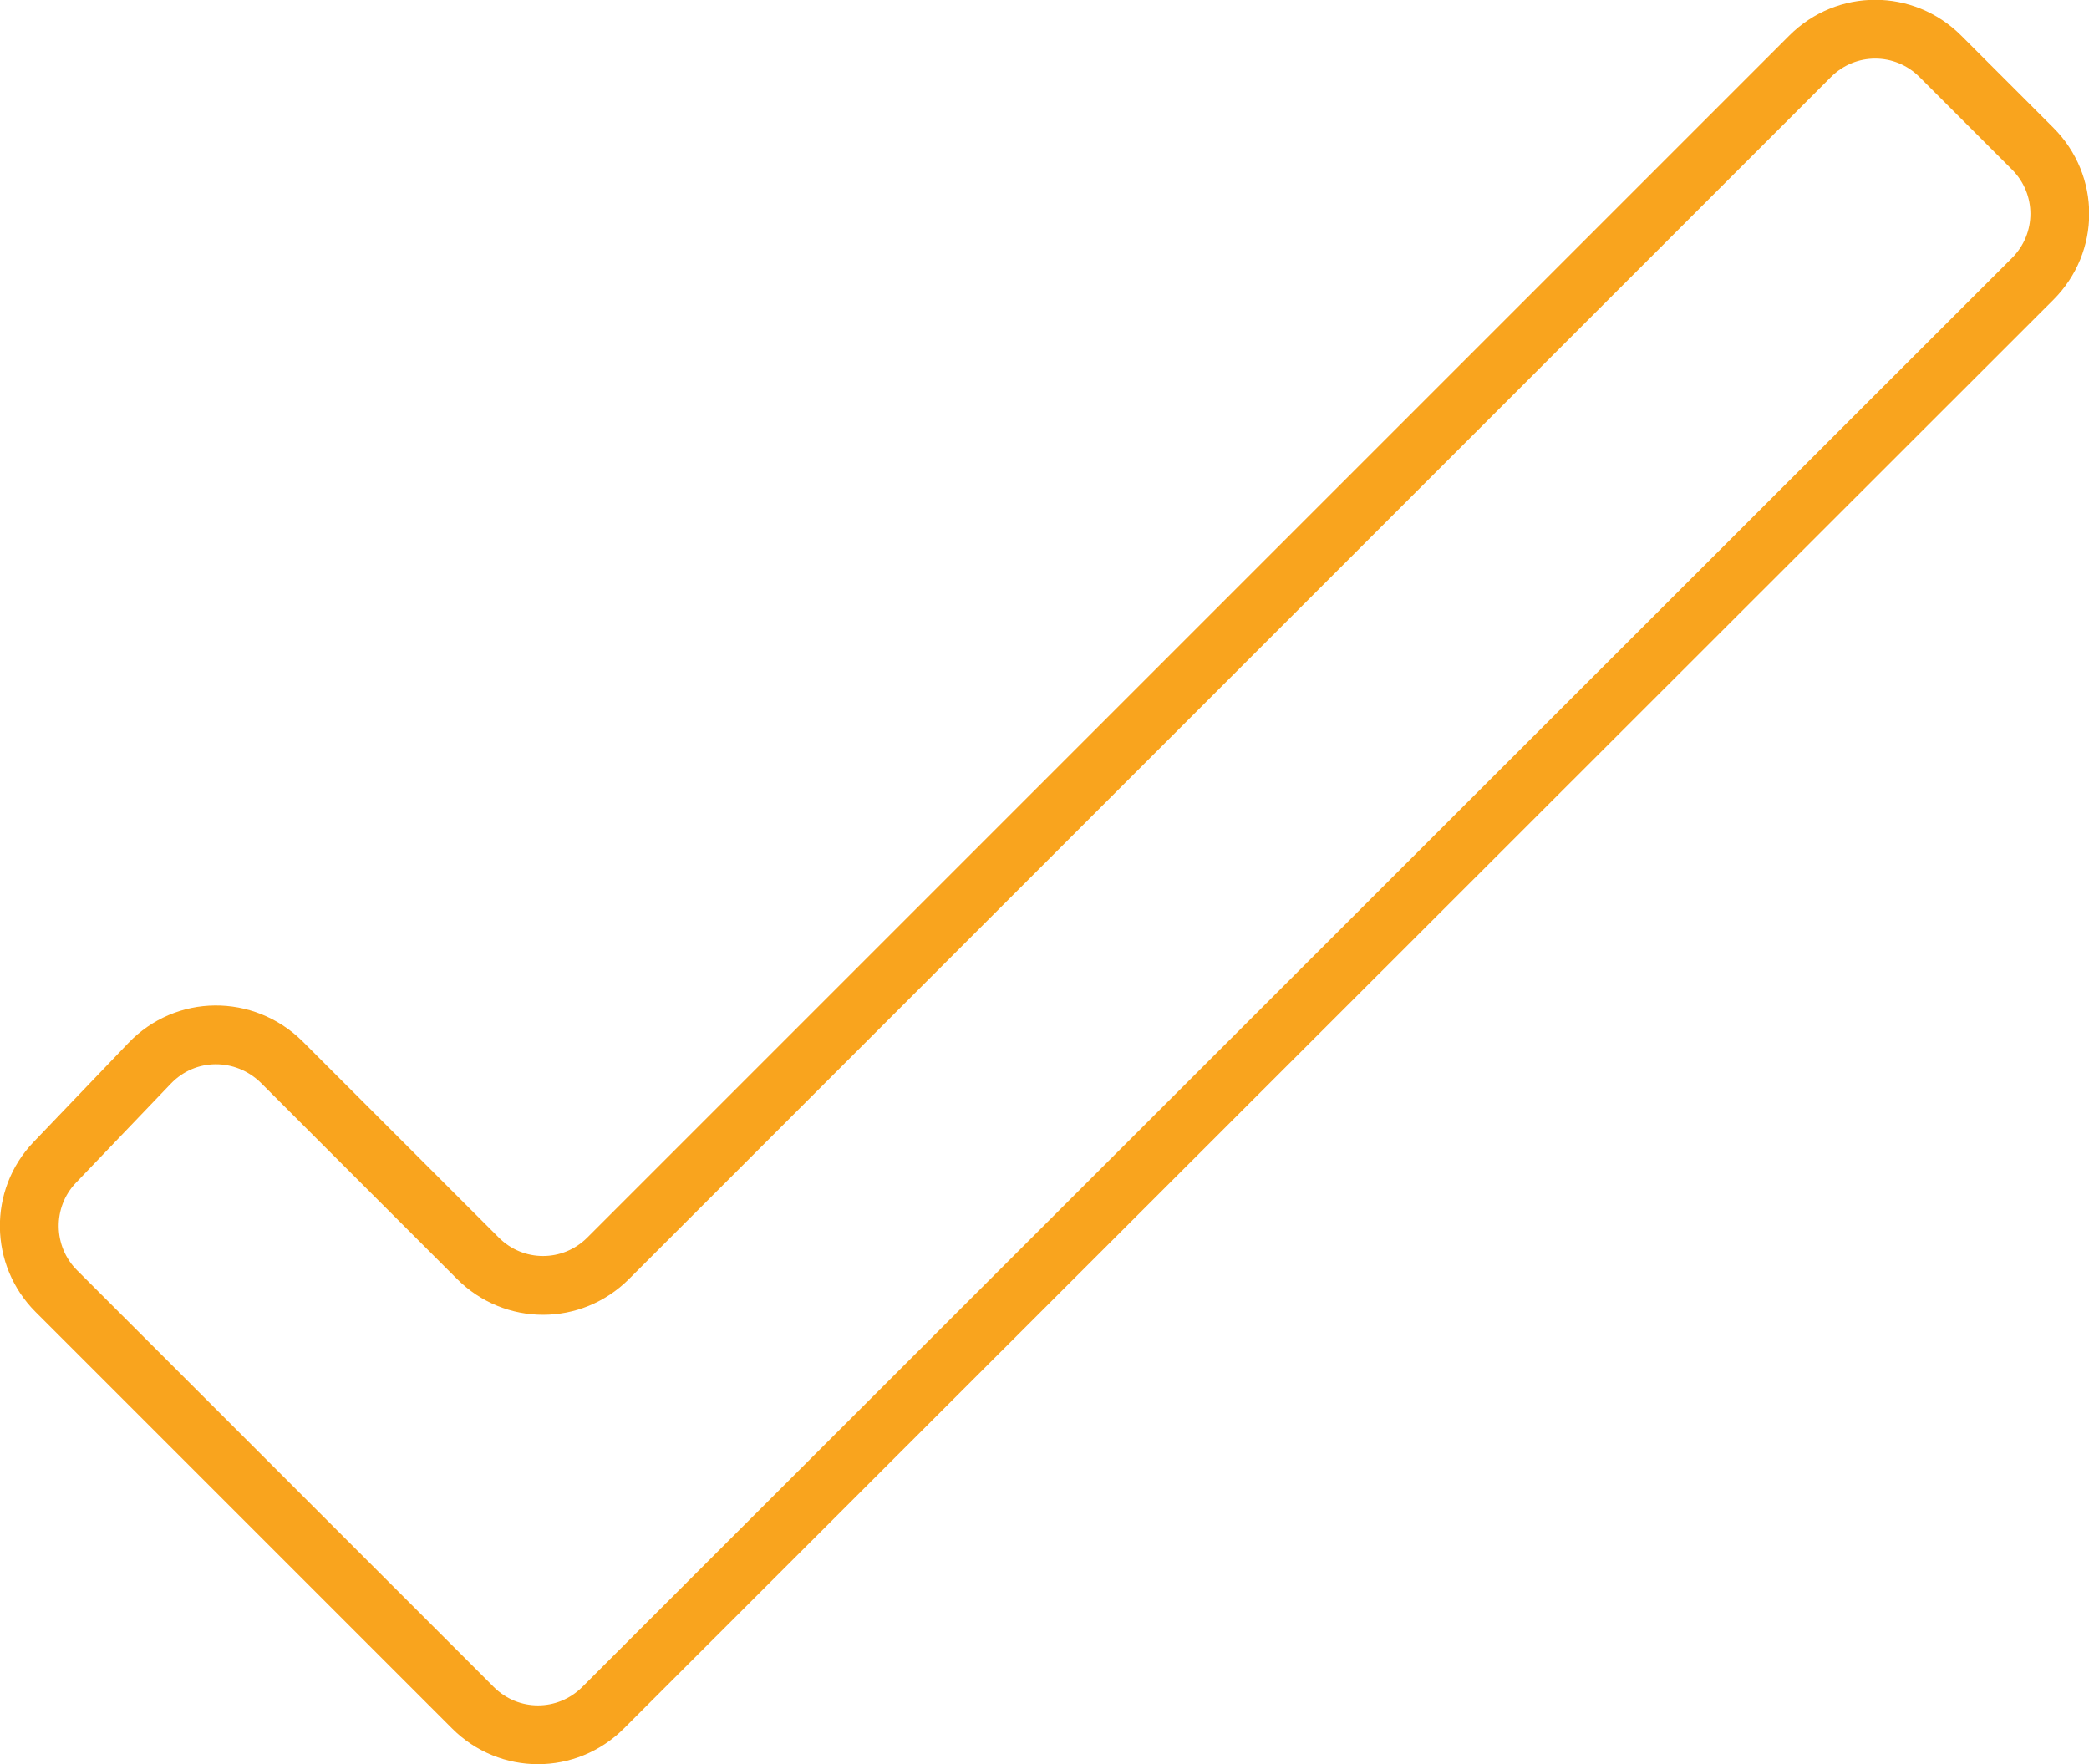 <?xml version="1.0" encoding="utf-8"?>
<!-- Generator: Adobe Illustrator 18.1.0, SVG Export Plug-In . SVG Version: 6.00 Build 0)  -->
<!DOCTYPE svg PUBLIC "-//W3C//DTD SVG 1.1//EN" "http://www.w3.org/Graphics/SVG/1.1/DTD/svg11.dtd">
<svg version="1.1" id="Layer_1" xmlns="http://www.w3.org/2000/svg" xmlns:xlink="http://www.w3.org/1999/xlink" x="0px" y="0px"
	 viewBox="0 0 248.7 210" enable-background="new 0 0 248.7 210" xml:space="preserve">
<path fill="none" stroke="#F9A41E" stroke-width="7" stroke-miterlimit="10" d="M33.5,126.4l23.4,23.4c4.3,4.3,11.2,4.3,15.5,0
	L215.5,6.7c4.3-4.3,11.2-4.3,15.5,0l11,11c4.3,4.3,4.3,11.2,0,15.5L71.8,203.3c-4.3,4.3-11.2,4.3-15.5,0L6.7,153.7
	c-4.2-4.2-4.3-11-0.2-15.3l11.3-11.8C22.1,122.1,29.1,122.1,33.5,126.4z"/>
</svg>
